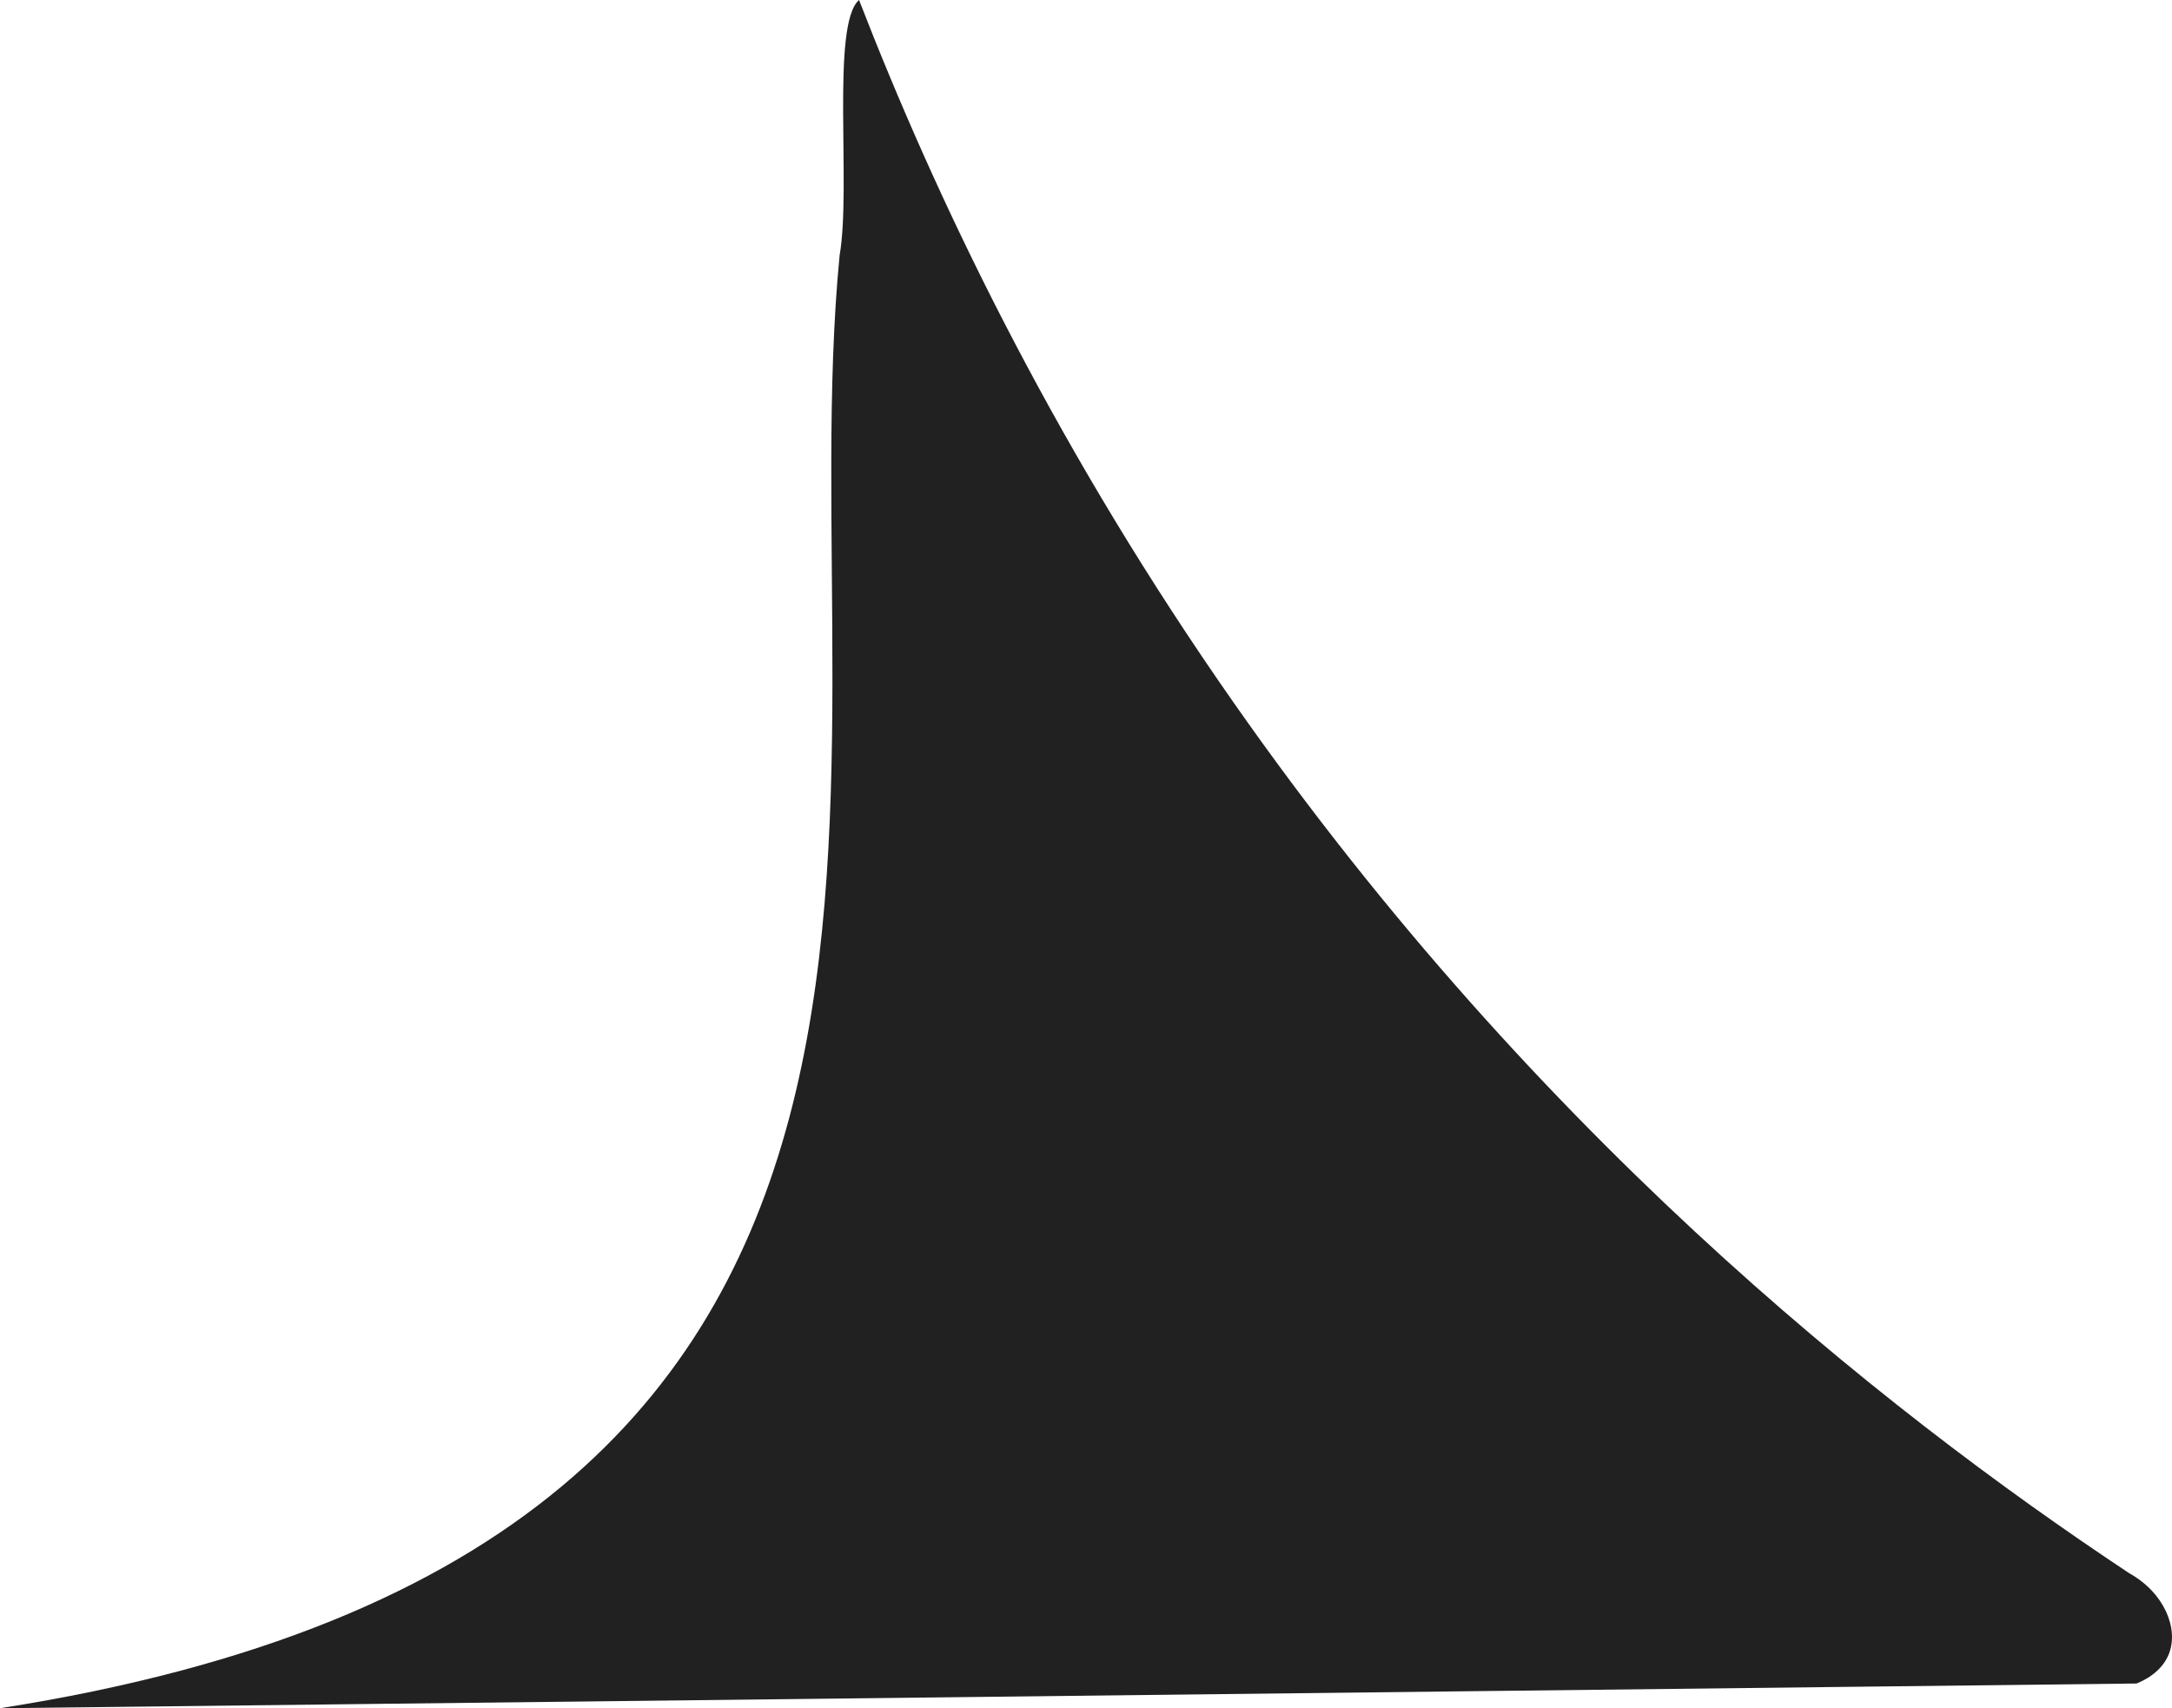 <?xml version="1.0" encoding="UTF-8"?><svg id="Layer_1" xmlns="http://www.w3.org/2000/svg" viewBox="0 0 1018.68 801.19"><defs><style>.cls-1{fill:#212121;}</style></defs><path class="cls-1" d="m393.81,119.59c5.49-31.76-4.19-108.08,9.08-119.59,35.98,92.8,89.08,203.69,168.51,319.18,143.38,208.48,309.9,340.87,427.15,418.65,16.45,9.13,23.4,25.94,18.66,37.94-3.43,8.68-12.11,12.62-15.15,13.83-334.02,3.87-668.04,7.73-1002.07,11.6,485.99-76.02,369.65-434.48,393.81-681.6Z"/></svg>